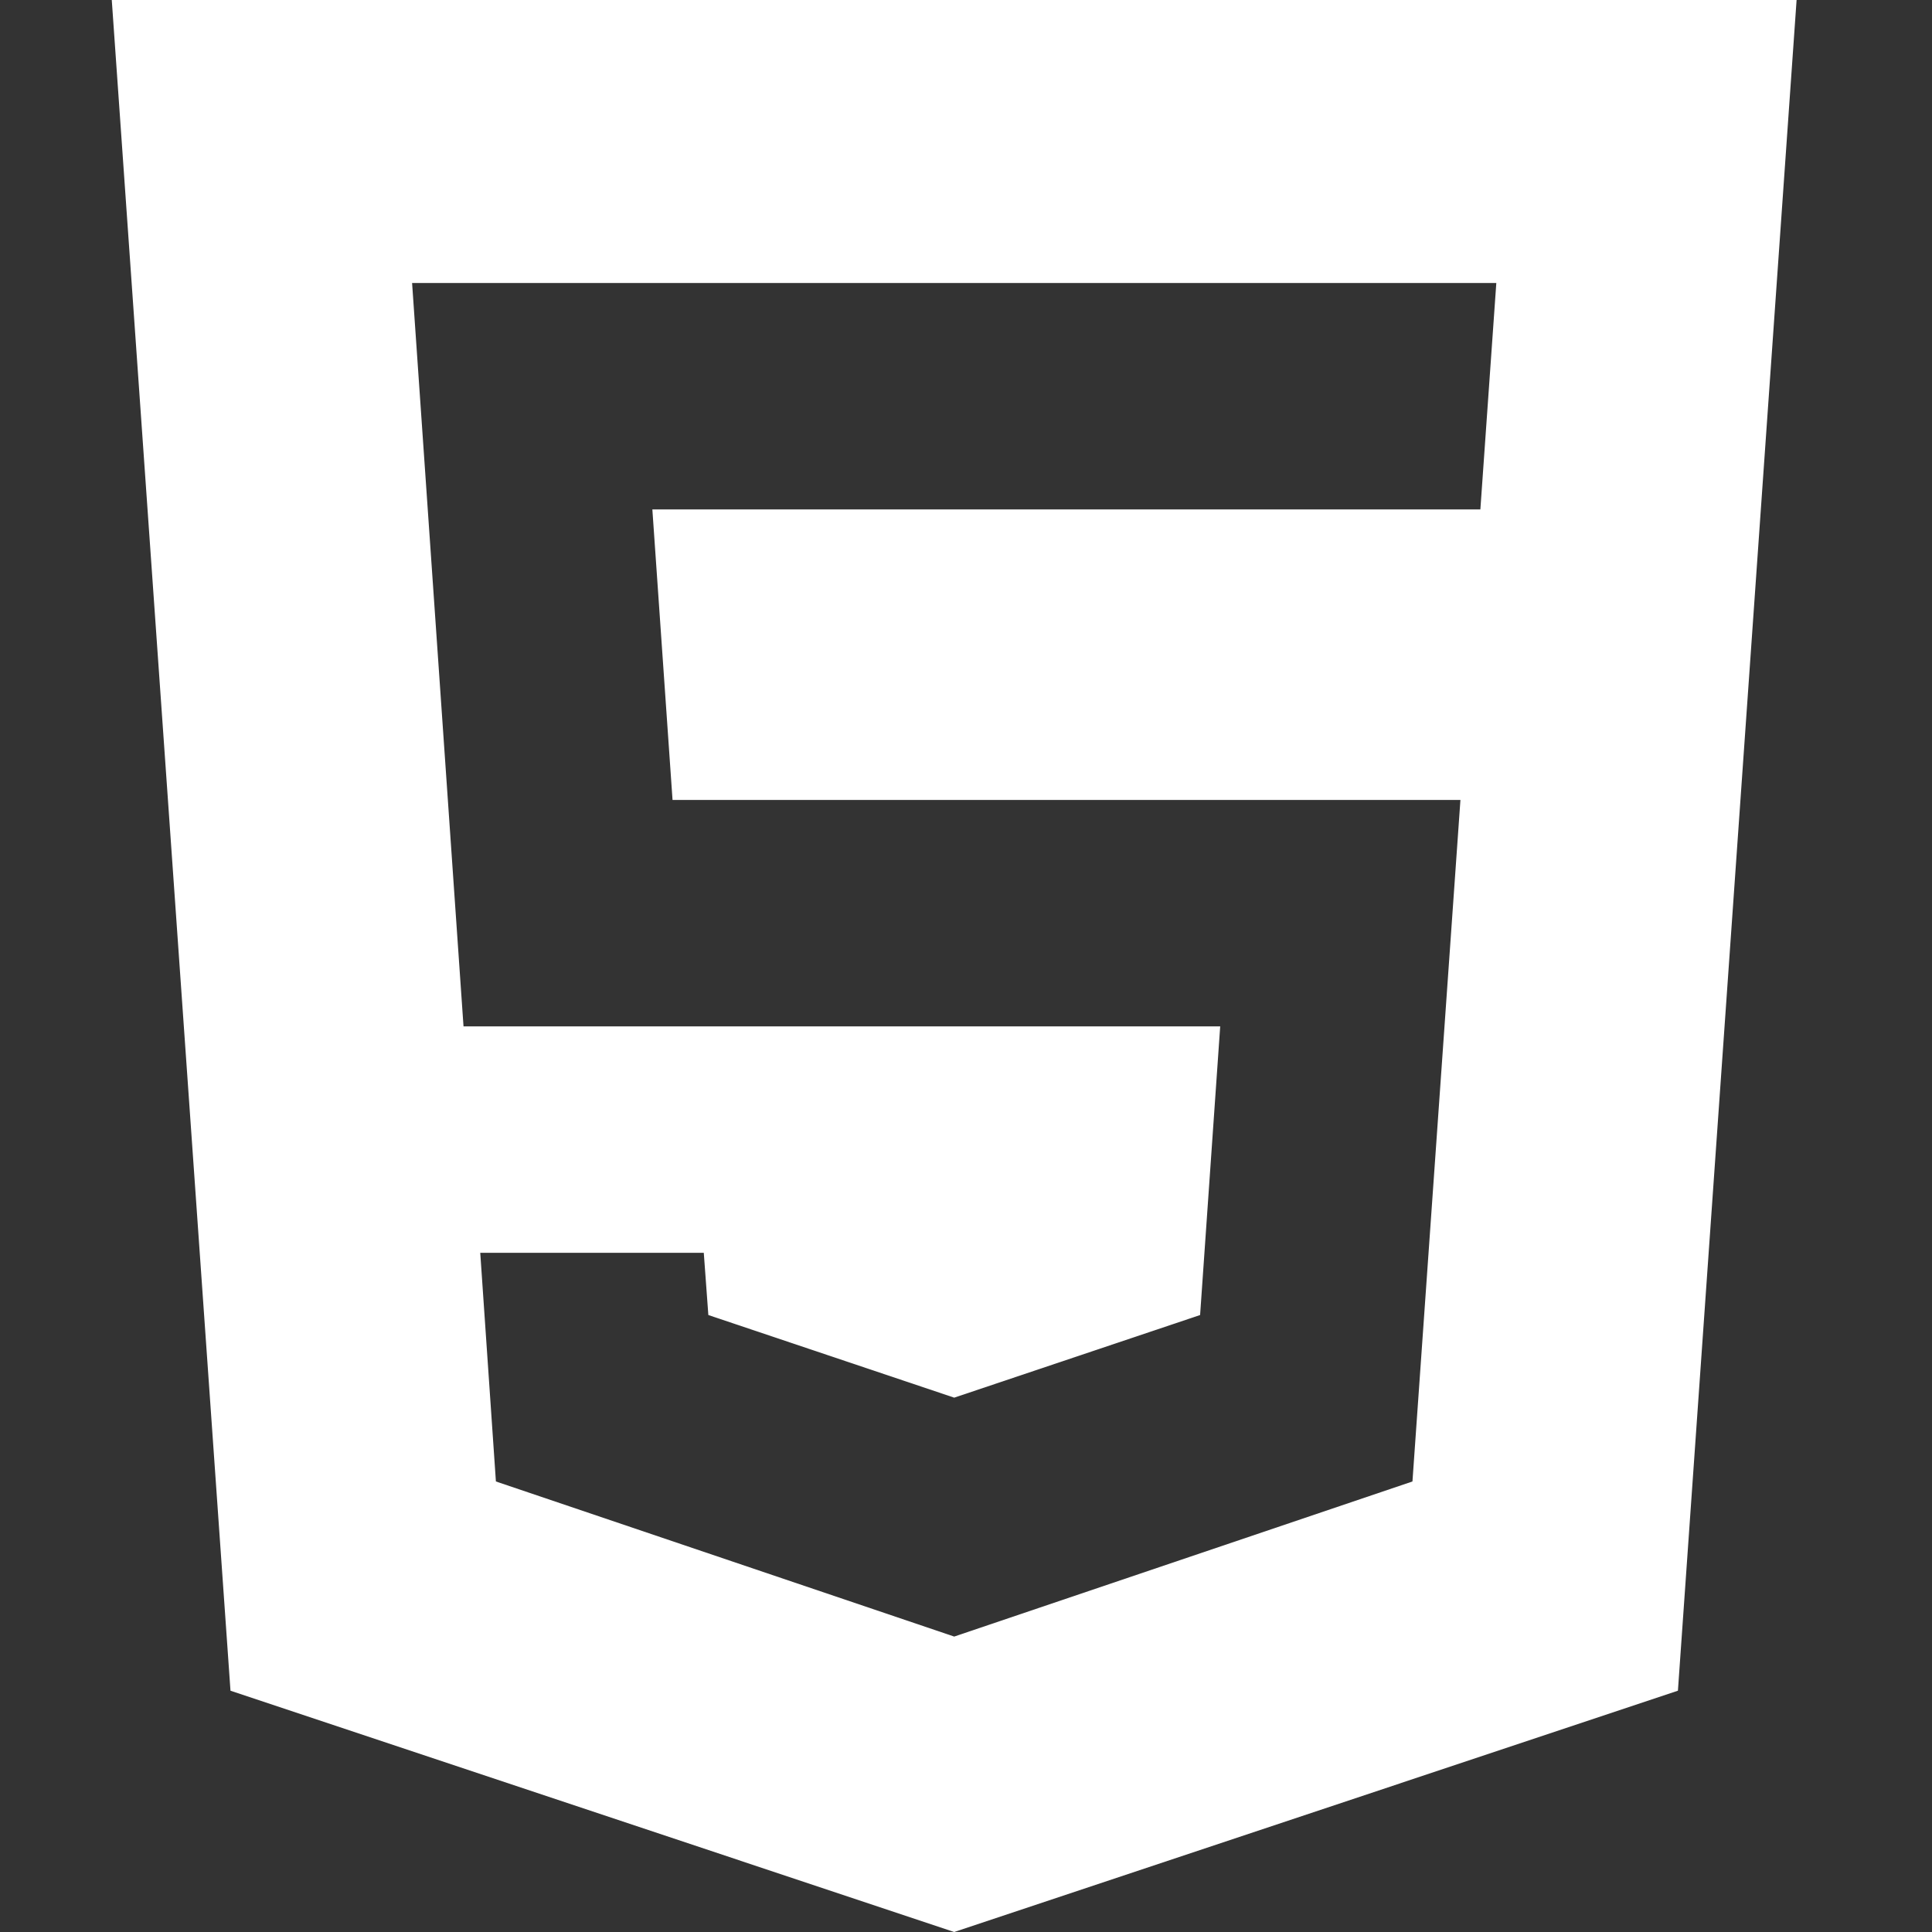 <svg width="47" height="47" viewBox="0 0 47 47" fill="none" xmlns="http://www.w3.org/2000/svg">
<rect x="0" y="0" width="47" height="47" fill="#333333" stroke="none"/>
<path d="M5.607 41.13L23.213 47L40.819 41.13L43.706 0H2.719L5.607 41.13ZM36.401 6.885L36.013 12.393H15.87L16.361 19.461H35.528L34.361 36.04L23.213 39.813L12.064 36.04L11.683 30.477H17.121L17.232 31.991L23.213 34.001L29.195 31.991L29.684 24.969H11.276L10.025 6.885H36.401Z" fill="white"/>
</svg>
